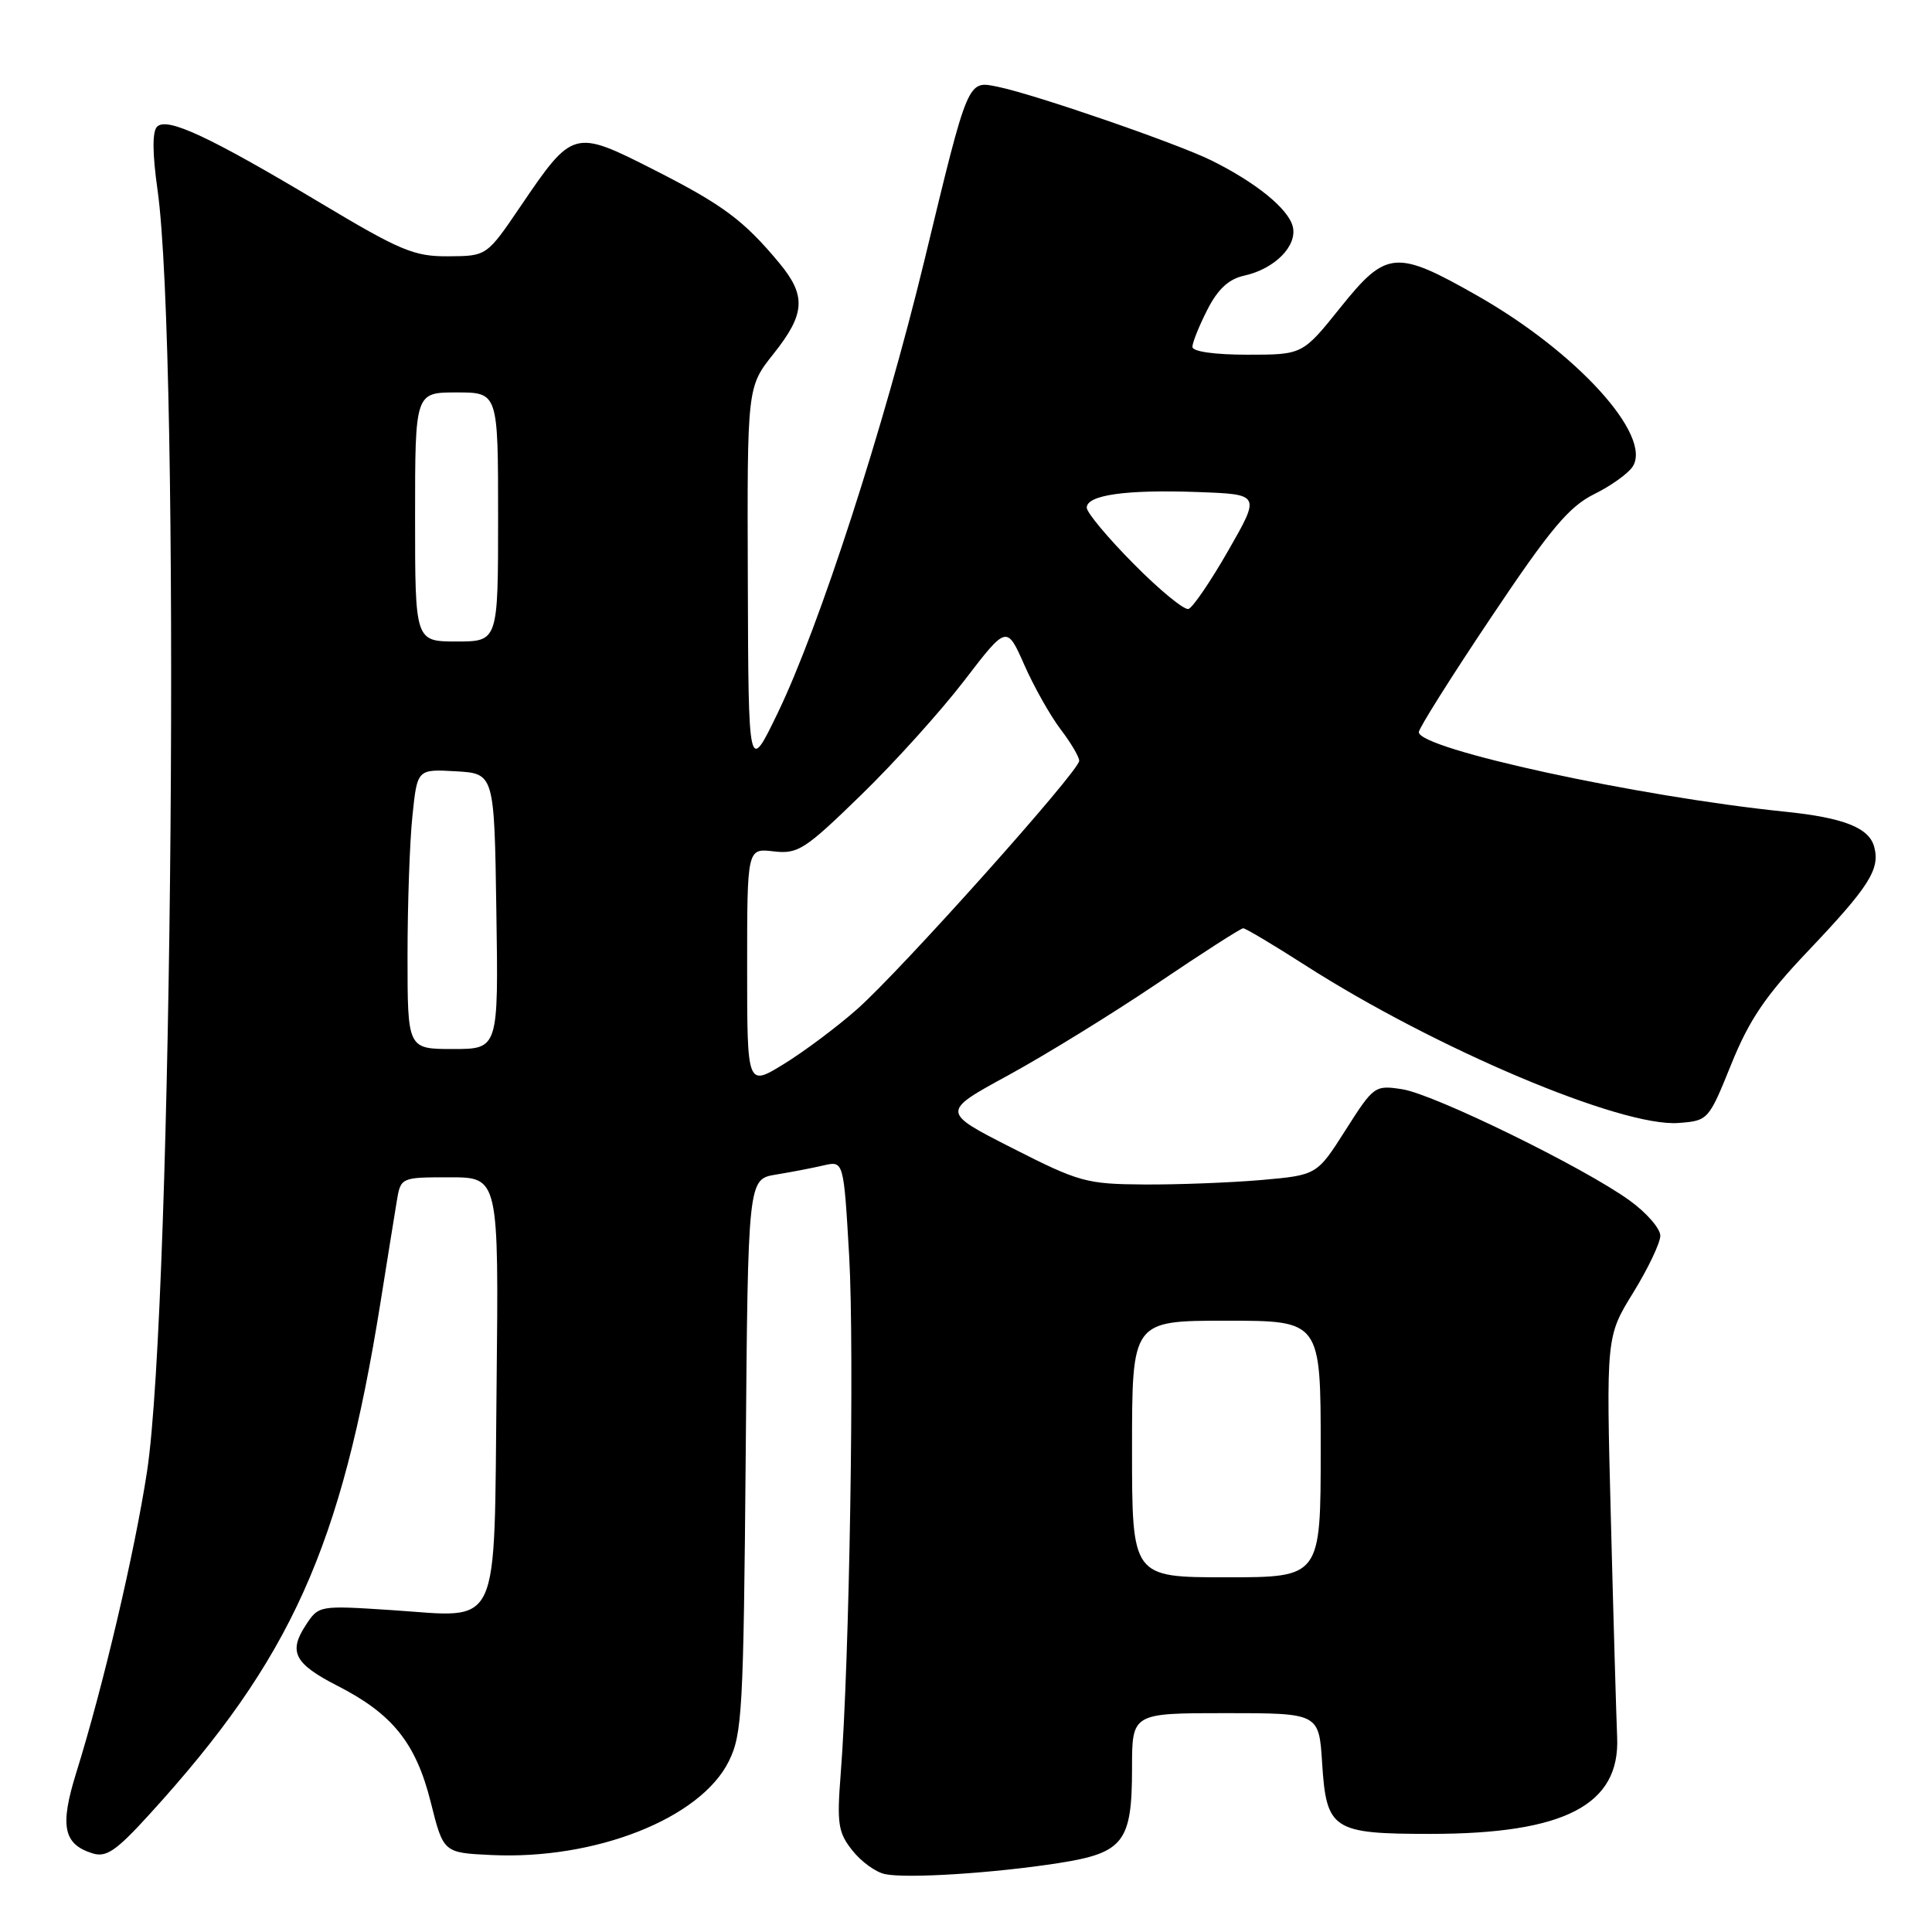 <?xml version="1.0" encoding="UTF-8" standalone="no"?>
<!DOCTYPE svg PUBLIC "-//W3C//DTD SVG 1.1//EN" "http://www.w3.org/Graphics/SVG/1.1/DTD/svg11.dtd" >
<svg xmlns="http://www.w3.org/2000/svg" xmlns:xlink="http://www.w3.org/1999/xlink" version="1.1" viewBox="0 0 256 256">
 <g >
 <path fill="currentColor"
d=" M 140.26 246.87 C 148.90 245.52 150.00 244.10 150.00 234.28 C 150.00 227.00 150.00 227.00 162.38 227.00 C 174.77 227.00 174.77 227.00 175.19 233.62 C 175.75 242.46 176.57 243.00 189.51 243.00 C 207.29 243.00 214.68 239.18 214.28 230.18 C 214.17 227.60 213.79 214.61 213.45 201.30 C 212.82 177.10 212.82 177.10 216.41 171.28 C 218.38 168.08 220.00 164.68 220.00 163.74 C 220.00 162.79 218.18 160.70 215.96 159.09 C 209.94 154.72 190.03 144.98 185.80 144.33 C 182.17 143.77 182.02 143.88 178.30 149.73 C 174.50 155.71 174.50 155.71 167.10 156.36 C 163.03 156.71 156.05 156.98 151.60 156.95 C 143.95 156.90 142.98 156.63 134.10 152.11 C 124.70 147.33 124.70 147.33 133.60 142.48 C 138.49 139.81 147.37 134.34 153.33 130.32 C 159.29 126.29 164.42 123.00 164.73 123.00 C 165.04 123.00 168.72 125.19 172.90 127.87 C 190.19 138.95 214.82 149.36 222.40 148.80 C 226.35 148.50 226.40 148.44 229.40 141.02 C 231.78 135.13 233.94 131.94 239.57 126.02 C 247.66 117.50 249.13 115.20 248.35 112.24 C 247.68 109.68 244.32 108.35 236.50 107.55 C 217.05 105.56 188.00 99.25 188.00 97.01 C 188.00 96.51 192.31 89.66 197.58 81.80 C 205.43 70.07 207.89 67.14 211.23 65.48 C 213.47 64.38 215.77 62.72 216.35 61.81 C 218.94 57.69 208.92 46.67 195.79 39.20 C 184.96 33.04 183.71 33.15 177.61 40.75 C 172.60 47.00 172.60 47.00 165.30 47.00 C 160.91 47.00 158.00 46.58 158.00 45.96 C 158.00 45.39 158.89 43.18 159.98 41.04 C 161.37 38.31 162.81 36.98 164.84 36.53 C 168.92 35.64 171.96 32.55 171.29 29.99 C 170.67 27.63 166.40 24.17 160.50 21.25 C 155.95 19.00 137.13 12.51 132.26 11.51 C 128.17 10.67 128.36 10.21 122.49 34.50 C 117.12 56.66 108.55 83.11 103.04 94.50 C 99.17 102.50 99.17 102.50 99.09 76.89 C 99.00 51.28 99.00 51.28 102.49 46.89 C 106.71 41.59 106.86 39.19 103.25 34.84 C 98.55 29.19 95.80 27.14 86.60 22.47 C 76.04 17.11 75.89 17.15 69.00 27.30 C 64.50 33.93 64.50 33.93 59.43 33.96 C 54.89 34.00 53.09 33.25 42.43 26.87 C 27.72 18.08 22.13 15.47 20.81 16.79 C 20.17 17.43 20.19 20.33 20.87 25.14 C 23.92 46.62 22.88 172.75 19.48 195.00 C 17.84 205.71 13.67 223.46 10.09 234.94 C 7.91 241.95 8.40 244.36 12.23 245.57 C 14.08 246.16 15.37 245.28 19.82 240.39 C 38.58 219.81 45.22 205.07 50.43 172.50 C 51.31 167.00 52.26 161.04 52.56 159.25 C 53.09 156.00 53.09 156.00 59.59 156.00 C 66.09 156.00 66.09 156.00 65.80 183.58 C 65.44 216.64 66.53 214.31 51.93 213.35 C 42.26 212.72 42.23 212.72 40.51 215.35 C 38.19 218.89 39.02 220.46 44.70 223.37 C 52.00 227.09 55.10 230.95 57.06 238.74 C 58.75 245.50 58.75 245.50 65.09 245.80 C 78.88 246.46 92.81 240.97 96.57 233.38 C 98.35 229.80 98.52 226.67 98.81 192.87 C 99.11 156.25 99.11 156.25 102.81 155.64 C 104.84 155.31 107.69 154.76 109.14 154.42 C 111.79 153.81 111.79 153.81 112.52 166.44 C 113.23 178.86 112.56 220.31 111.40 235.00 C 110.88 241.64 111.05 242.81 112.93 245.18 C 114.09 246.66 116.04 248.08 117.27 248.33 C 120.16 248.94 131.66 248.21 140.26 246.87 Z  M 150.00 192.00 C 150.00 175.00 150.00 175.00 162.50 175.00 C 175.00 175.00 175.00 175.00 175.00 192.00 C 175.00 209.00 175.00 209.00 162.50 209.00 C 150.00 209.00 150.00 209.00 150.00 192.00 Z  M 99.00 128.19 C 99.00 112.40 99.00 112.40 102.50 112.81 C 105.73 113.19 106.64 112.60 114.08 105.36 C 118.53 101.04 124.69 94.20 127.78 90.17 C 133.40 82.84 133.40 82.84 135.73 88.11 C 137.01 91.01 139.17 94.84 140.53 96.63 C 141.89 98.41 143.00 100.29 143.00 100.81 C 143.00 102.18 119.27 128.71 113.54 133.75 C 110.89 136.09 106.53 139.35 103.86 140.99 C 99.00 143.98 99.00 143.98 99.00 128.19 Z  M 54.00 126.65 C 54.00 119.85 54.29 111.51 54.65 108.10 C 55.29 101.91 55.29 101.91 60.40 102.20 C 65.50 102.50 65.50 102.50 65.77 120.75 C 66.05 139.00 66.05 139.00 60.02 139.00 C 54.00 139.00 54.00 139.00 54.00 126.65 Z  M 55.00 68.50 C 55.00 52.00 55.00 52.00 60.50 52.00 C 66.00 52.00 66.00 52.00 66.00 68.50 C 66.00 85.00 66.00 85.00 60.50 85.00 C 55.00 85.00 55.00 85.00 55.00 68.50 Z  M 150.23 74.73 C 146.80 71.27 144.00 67.92 144.00 67.27 C 144.00 65.58 149.25 64.85 158.76 65.20 C 167.02 65.50 167.02 65.50 162.76 72.94 C 160.42 77.03 158.04 80.52 157.48 80.69 C 156.92 80.87 153.65 78.19 150.23 74.73 Z "/>
</g>
</svg>